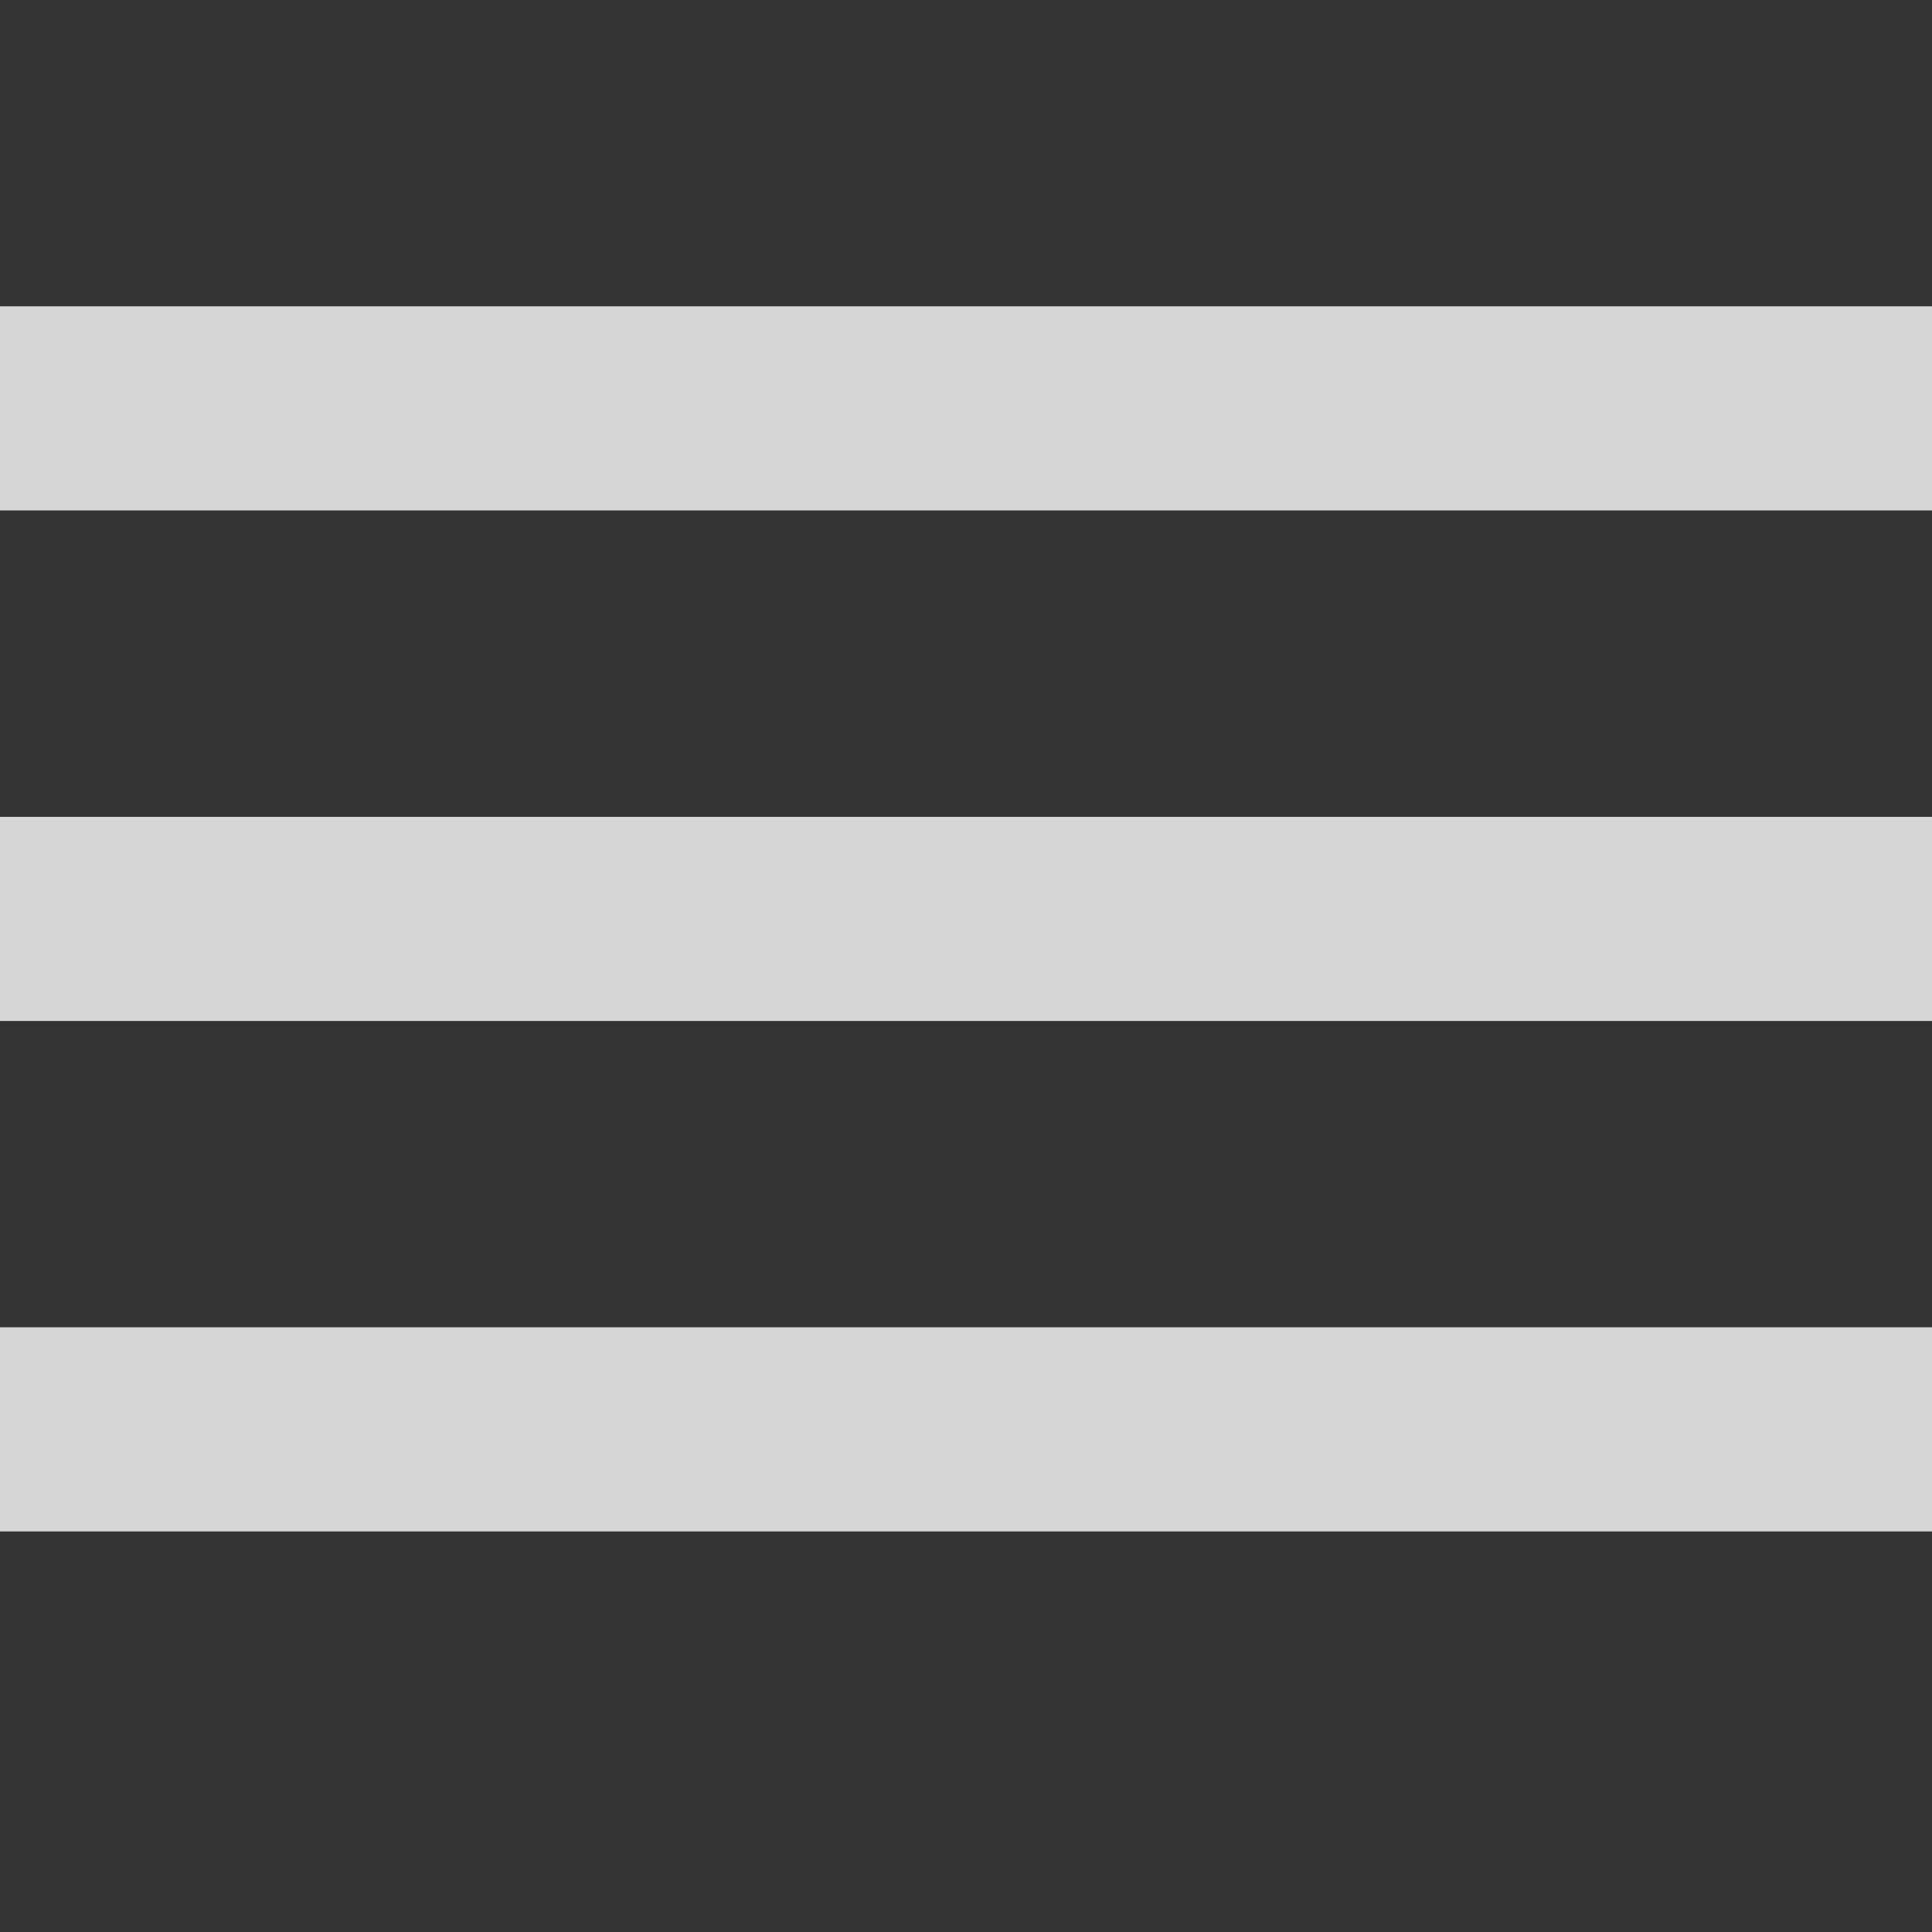 <svg width="15" height="15" viewBox="0 0 15 15" fill="none" xmlns="http://www.w3.org/2000/svg">
<rect x="0" y="0" width="15" height="15" fill="#333333" stroke="none"/>
<g opacity="0.8">
<path d="M15 10.305H0V11.89H15V10.305Z" fill="white"/>
<path d="M15 6.342H0V7.927H15V6.342Z" fill="white"/>
<path d="M15 2.378H0V3.963H15V2.378Z" fill="white"/>
</g>
</svg>

